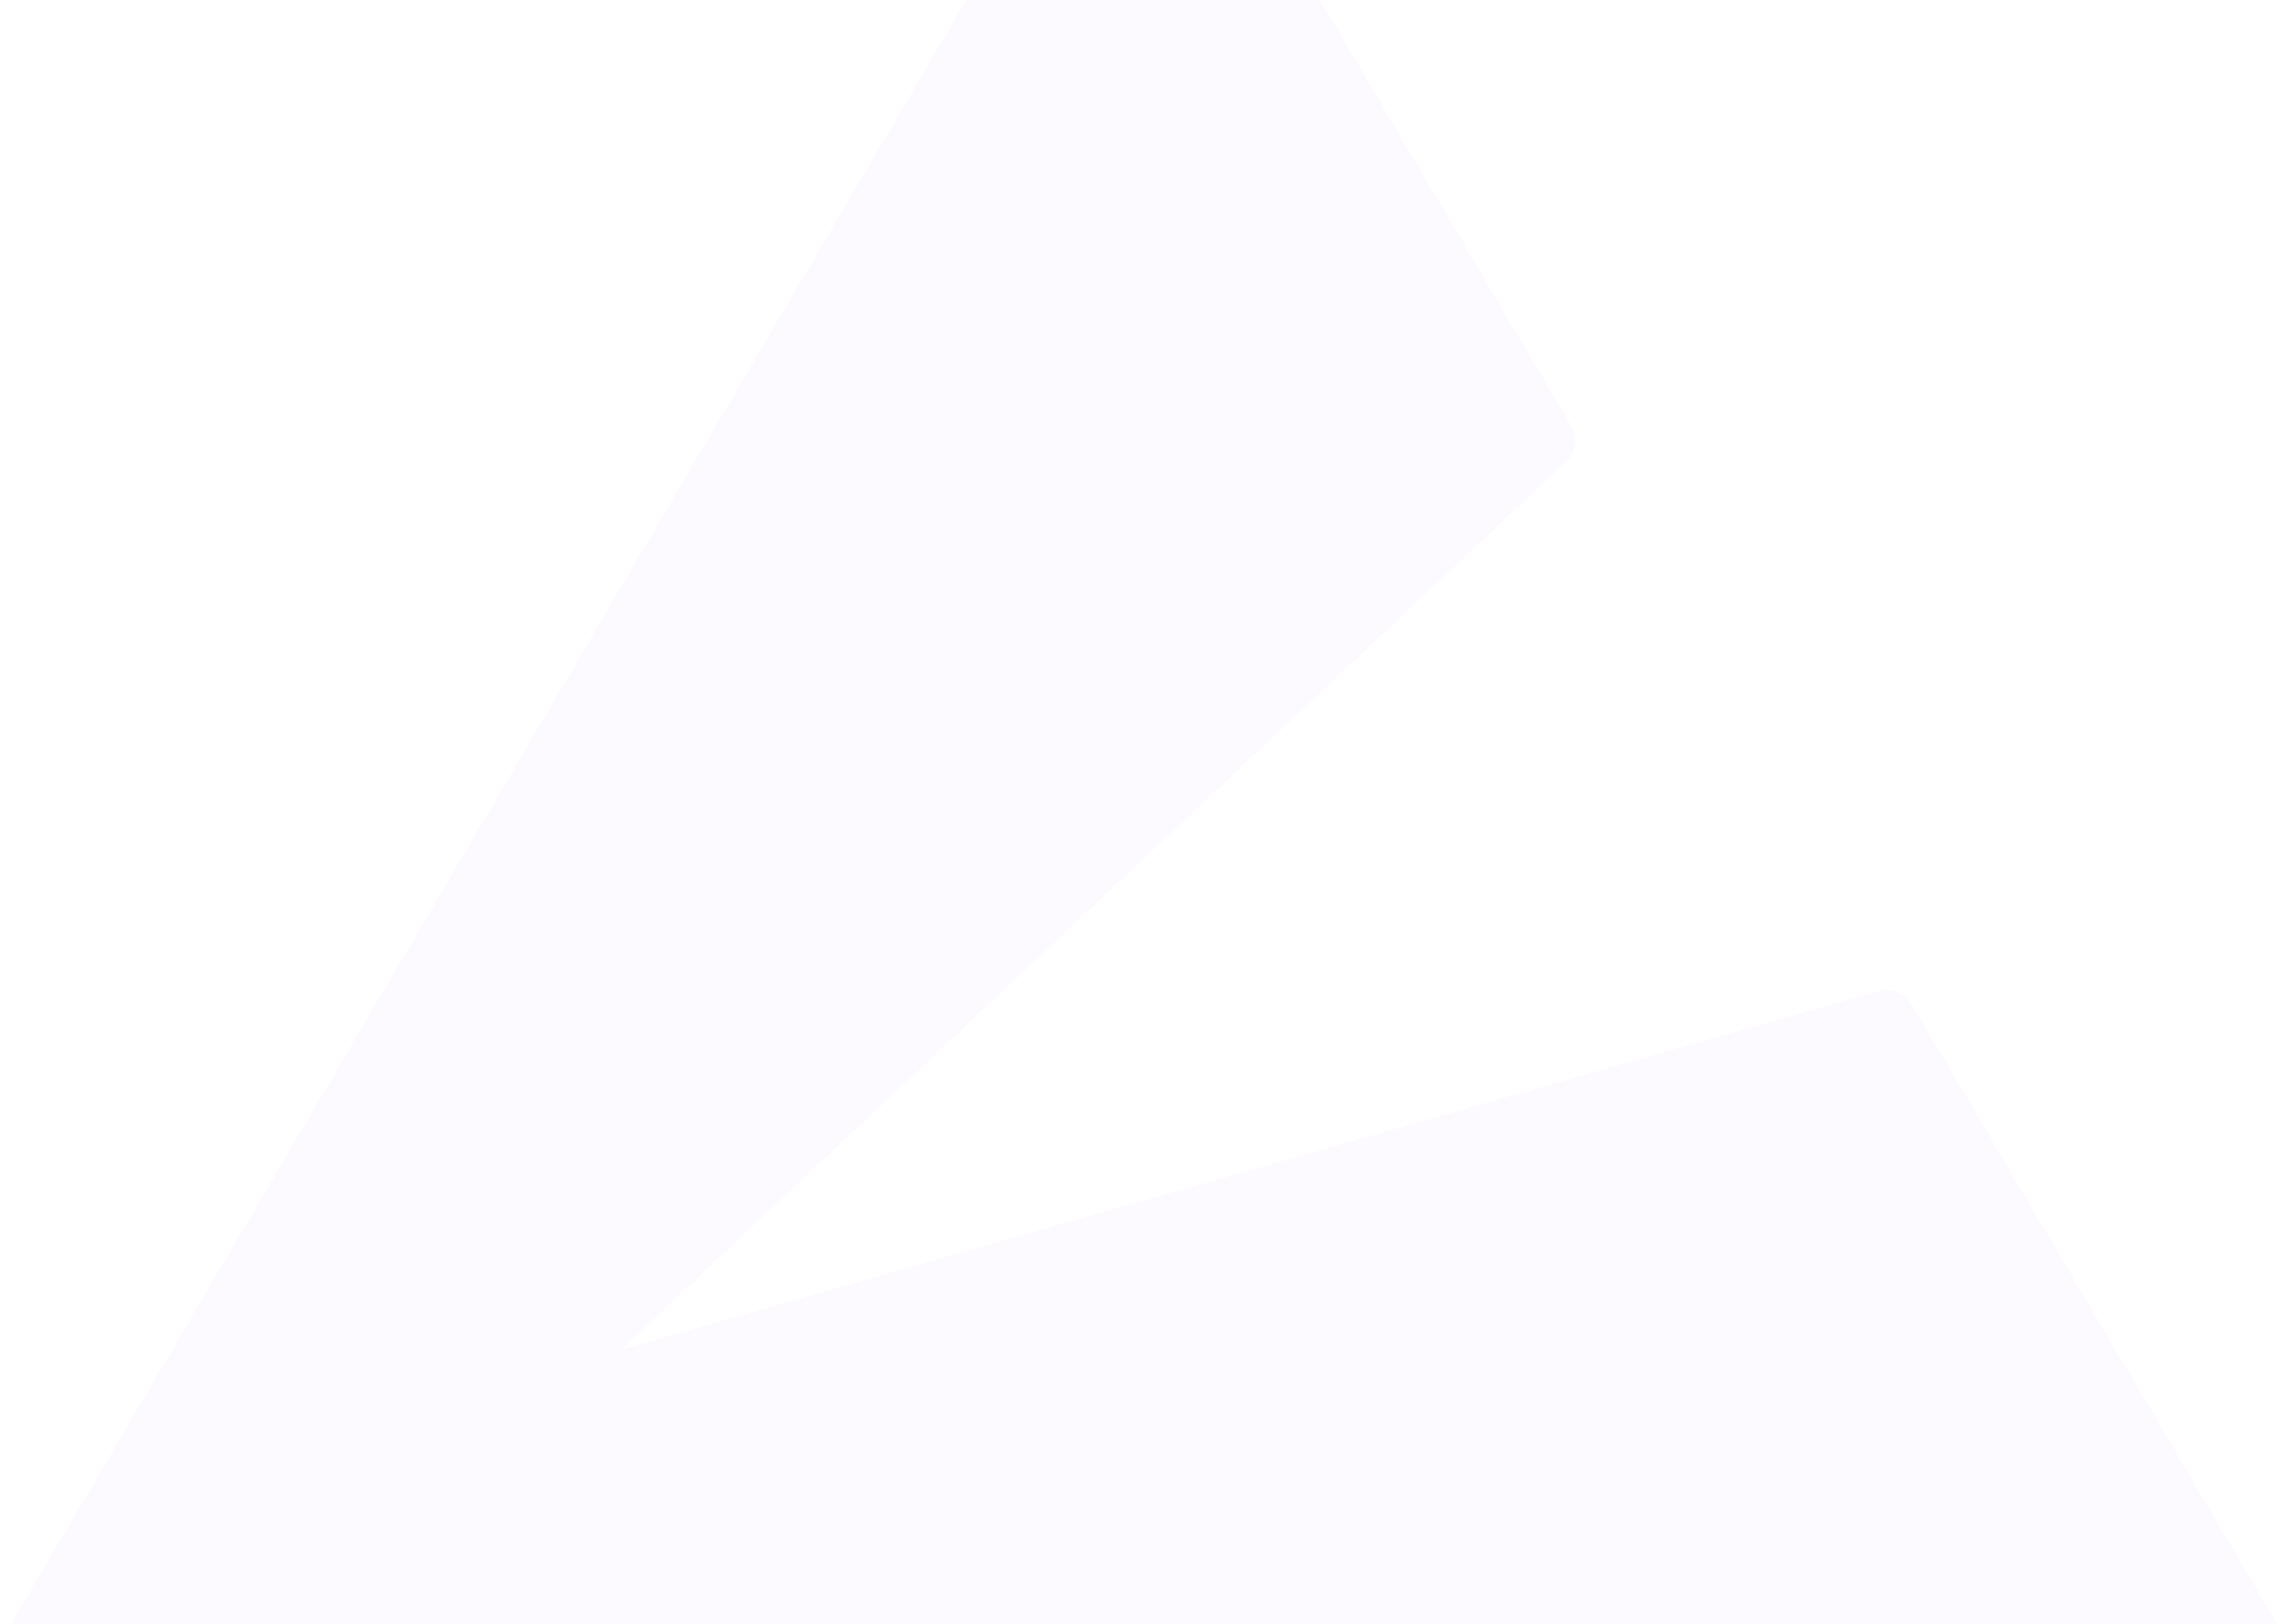 <svg width="1093" height="775" viewBox="0 0 1093 775" fill="none" xmlns="http://www.w3.org/2000/svg">
<path opacity="0.03" d="M1087.56 776.184L912.708 479.667C911.004 476.763 908.307 474.543 905.094 473.401C901.881 472.259 898.36 472.268 895.153 473.427L296.541 644.178L746.602 221.278C749.234 219.138 751.013 216.158 751.627 212.86C752.241 209.562 751.65 206.157 749.959 203.243L575.11 -93.273C572.123 -98.358 567.822 -102.581 562.641 -105.517C557.459 -108.454 551.58 -110 545.596 -110C539.611 -110 533.732 -108.454 528.55 -105.517C523.369 -102.581 519.068 -98.358 516.081 -93.273L4.613 776.184C1.602 781.27 0.011 787.044 5.51294e-05 792.924C-0.011 798.805 1.559 804.585 4.552 809.681C7.544 814.777 11.854 819.011 17.046 821.954C22.238 824.898 28.13 826.448 34.128 826.449H1058.04C1064.05 826.469 1069.95 824.932 1075.16 821.994C1080.36 819.055 1084.68 814.819 1087.68 809.716C1090.68 804.612 1092.24 798.822 1092.22 792.933C1092.2 787.045 1090.59 781.266 1087.56 776.184Z" fill="#923DFB"/>
</svg>
